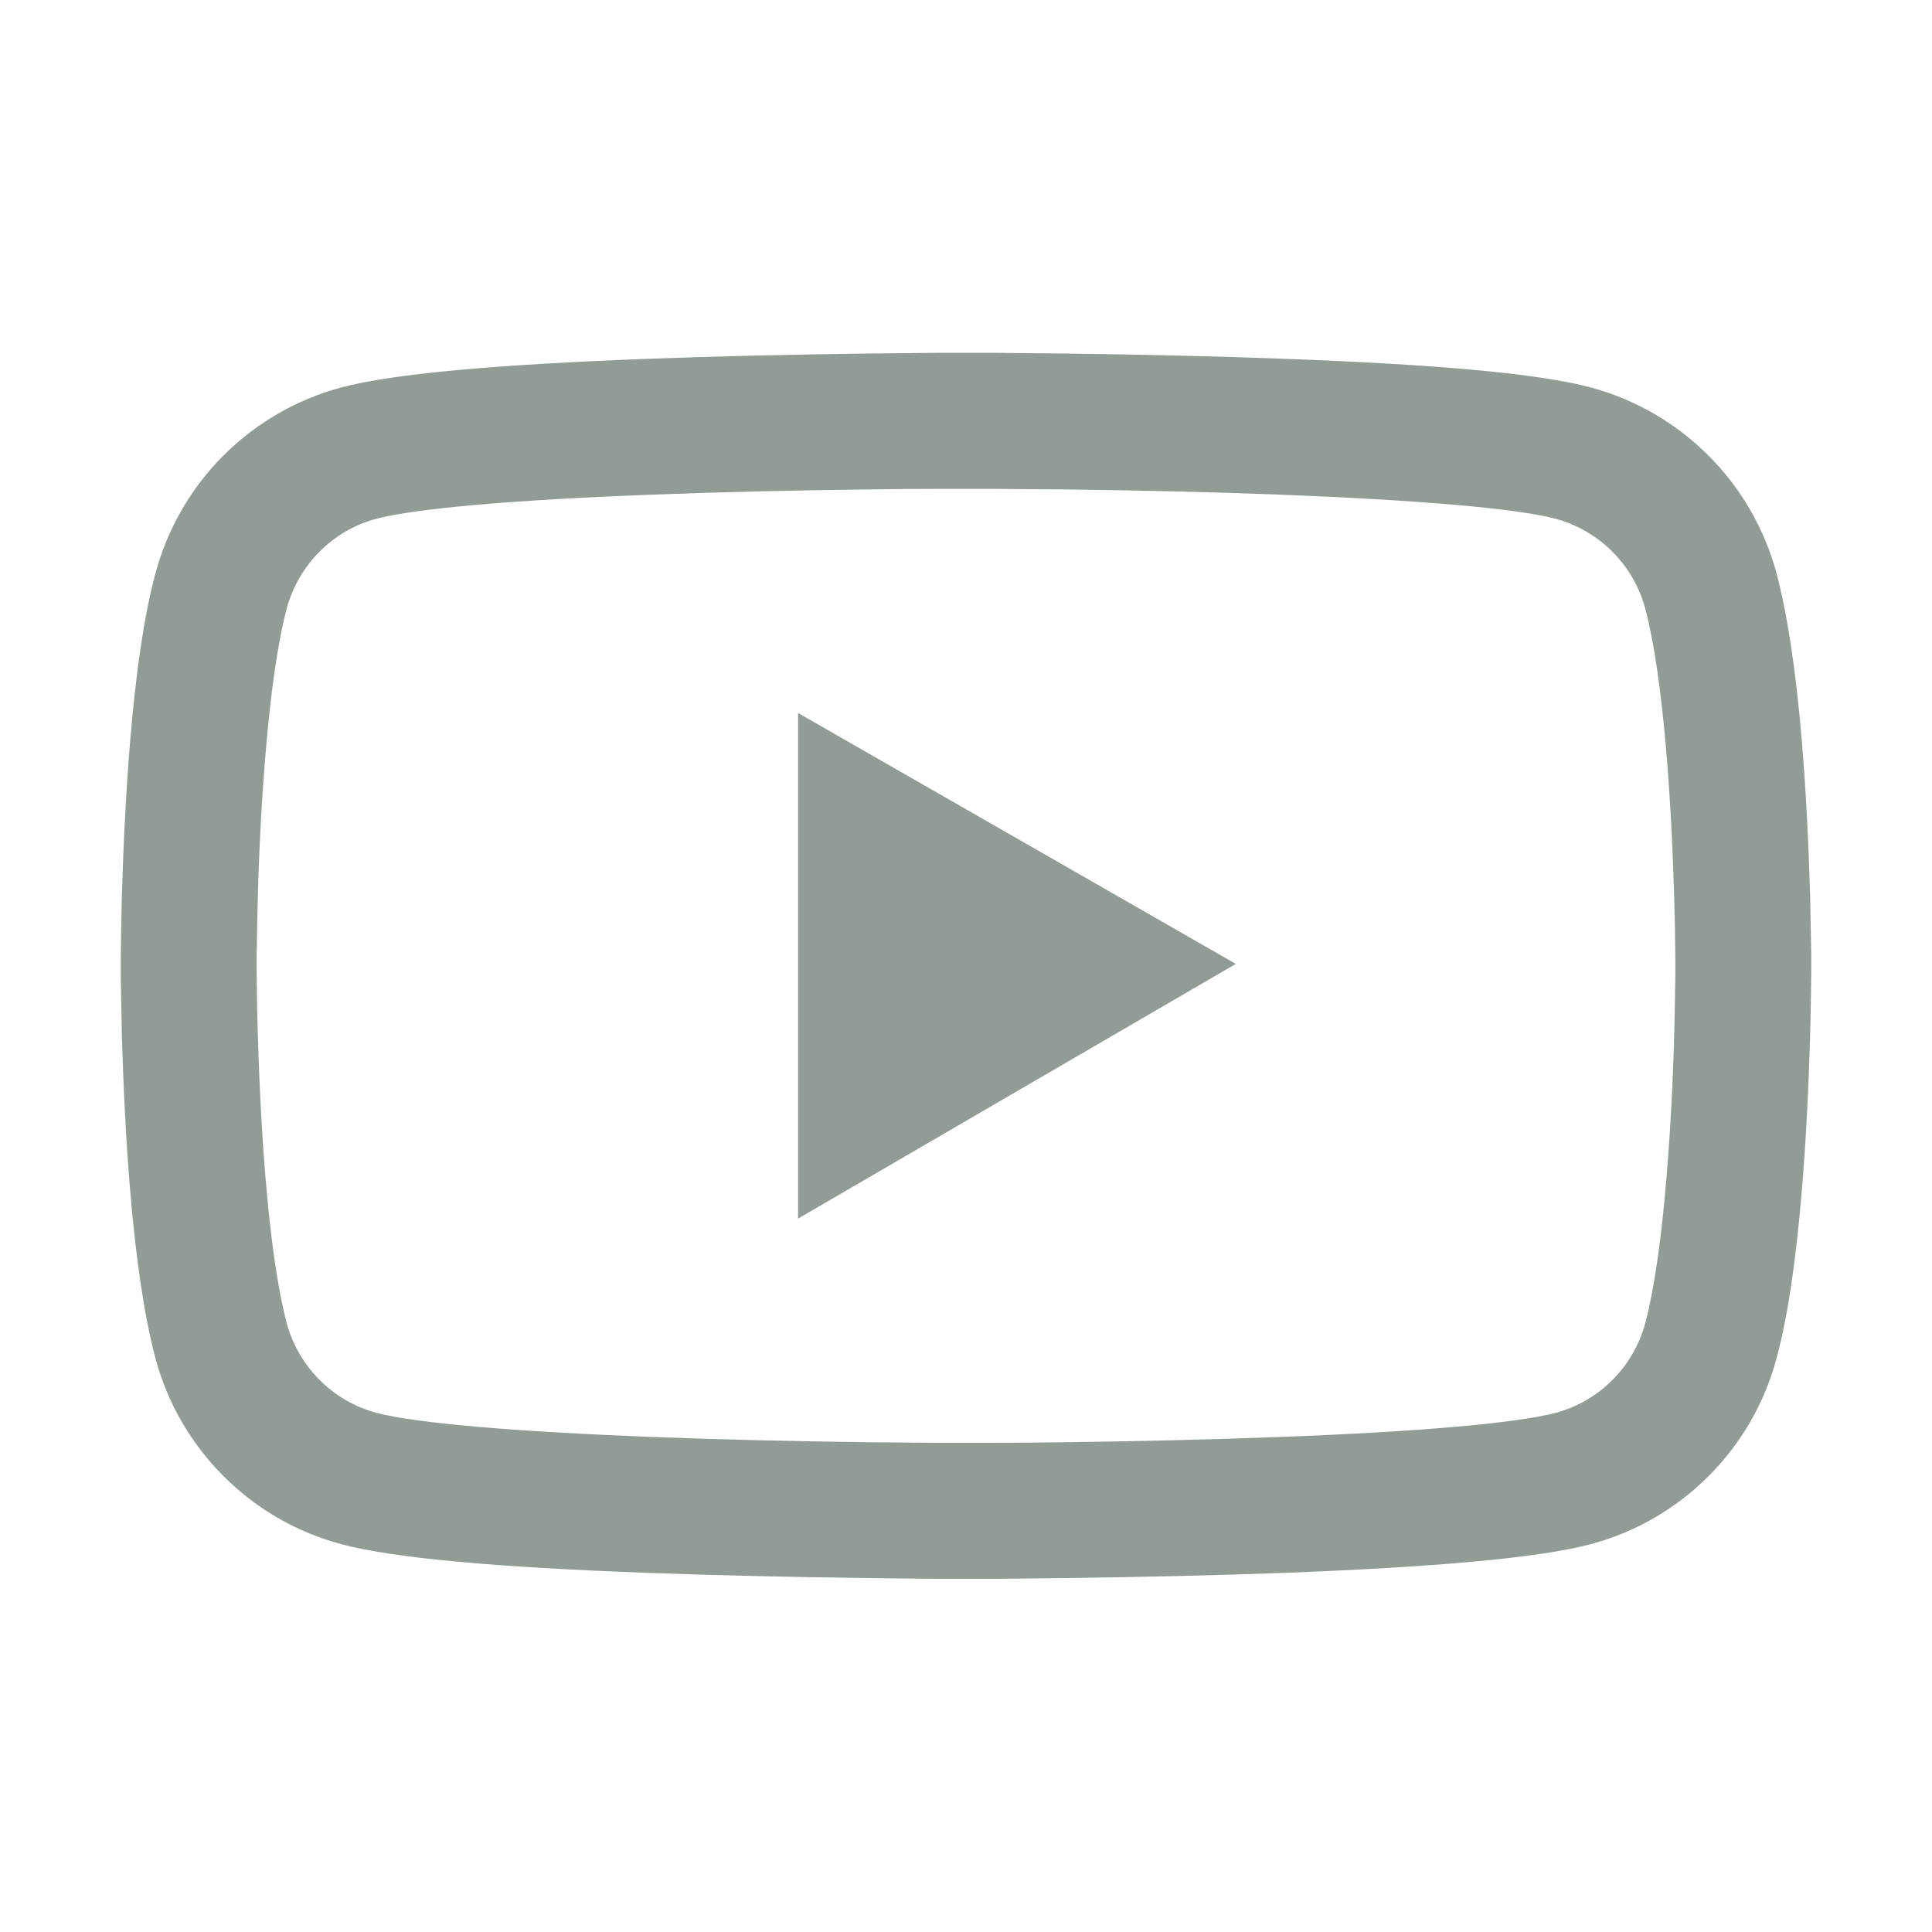 <svg width="24" height="24" viewBox="0 0 24 24" fill="none" xmlns="http://www.w3.org/2000/svg">
<path d="M22.5 11.932C22.5 11.88 22.5 11.822 22.498 11.754C22.495 11.564 22.491 11.351 22.486 11.123C22.467 10.47 22.434 9.818 22.383 9.204C22.312 8.358 22.209 7.652 22.069 7.123C21.92 6.57 21.63 6.066 21.225 5.661C20.821 5.255 20.317 4.964 19.765 4.814C19.102 4.636 17.803 4.526 15.975 4.458C15.105 4.425 14.175 4.404 13.245 4.392C12.919 4.388 12.616 4.385 12.345 4.383H11.655C11.384 4.385 11.081 4.388 10.755 4.392C9.825 4.404 8.895 4.425 8.025 4.458C6.197 4.528 4.896 4.638 4.235 4.814C3.683 4.963 3.179 5.255 2.774 5.66C2.37 6.065 2.079 6.57 1.931 7.123C1.788 7.652 1.688 8.358 1.617 9.204C1.566 9.818 1.533 10.47 1.514 11.123C1.507 11.351 1.505 11.564 1.502 11.754C1.502 11.822 1.5 11.88 1.5 11.932V12.063C1.5 12.115 1.5 12.173 1.502 12.241C1.505 12.431 1.509 12.645 1.514 12.872C1.533 13.526 1.566 14.177 1.617 14.791C1.688 15.637 1.791 16.343 1.931 16.873C2.231 17.995 3.112 18.881 4.235 19.181C4.896 19.359 6.197 19.47 8.025 19.538C8.895 19.57 9.825 19.591 10.755 19.603C11.081 19.608 11.384 19.61 11.655 19.613H12.345C12.616 19.61 12.919 19.608 13.245 19.603C14.175 19.591 15.105 19.57 15.975 19.538C17.803 19.467 19.104 19.357 19.765 19.181C20.887 18.881 21.769 17.998 22.069 16.873C22.212 16.343 22.312 15.637 22.383 14.791C22.434 14.177 22.467 13.526 22.486 12.872C22.493 12.645 22.495 12.431 22.498 12.241C22.498 12.173 22.5 12.115 22.5 12.063V11.932ZM20.812 12.054C20.812 12.103 20.812 12.157 20.81 12.22C20.808 12.403 20.803 12.605 20.798 12.823C20.782 13.446 20.749 14.069 20.7 14.648C20.637 15.403 20.548 16.022 20.438 16.437C20.292 16.978 19.866 17.407 19.327 17.55C18.834 17.681 17.595 17.787 15.909 17.85C15.056 17.883 14.137 17.904 13.221 17.916C12.9 17.92 12.602 17.923 12.335 17.923H11.665L10.779 17.916C9.863 17.904 8.946 17.883 8.091 17.85C6.405 17.784 5.163 17.681 4.673 17.55C4.134 17.405 3.708 16.978 3.562 16.437C3.452 16.022 3.363 15.403 3.3 14.648C3.251 14.069 3.22 13.446 3.202 12.823C3.195 12.605 3.192 12.401 3.19 12.22C3.19 12.157 3.188 12.101 3.188 12.054V11.941C3.188 11.892 3.188 11.838 3.19 11.775C3.192 11.592 3.197 11.391 3.202 11.173C3.218 10.549 3.251 9.926 3.3 9.347C3.363 8.592 3.452 7.973 3.562 7.559C3.708 7.017 4.134 6.588 4.673 6.445C5.166 6.314 6.405 6.209 8.091 6.145C8.944 6.112 9.863 6.091 10.779 6.08C11.1 6.075 11.398 6.073 11.665 6.073H12.335L13.221 6.08C14.137 6.091 15.054 6.112 15.909 6.145C17.595 6.211 18.837 6.314 19.327 6.445C19.866 6.591 20.292 7.017 20.438 7.559C20.548 7.973 20.637 8.592 20.7 9.347C20.749 9.926 20.78 10.549 20.798 11.173C20.805 11.391 20.808 11.595 20.81 11.775C20.81 11.838 20.812 11.895 20.812 11.941V12.054ZM9.914 15.138L15.352 11.974L9.914 8.857V15.138Z" fill="#919D94"/>
</svg>
